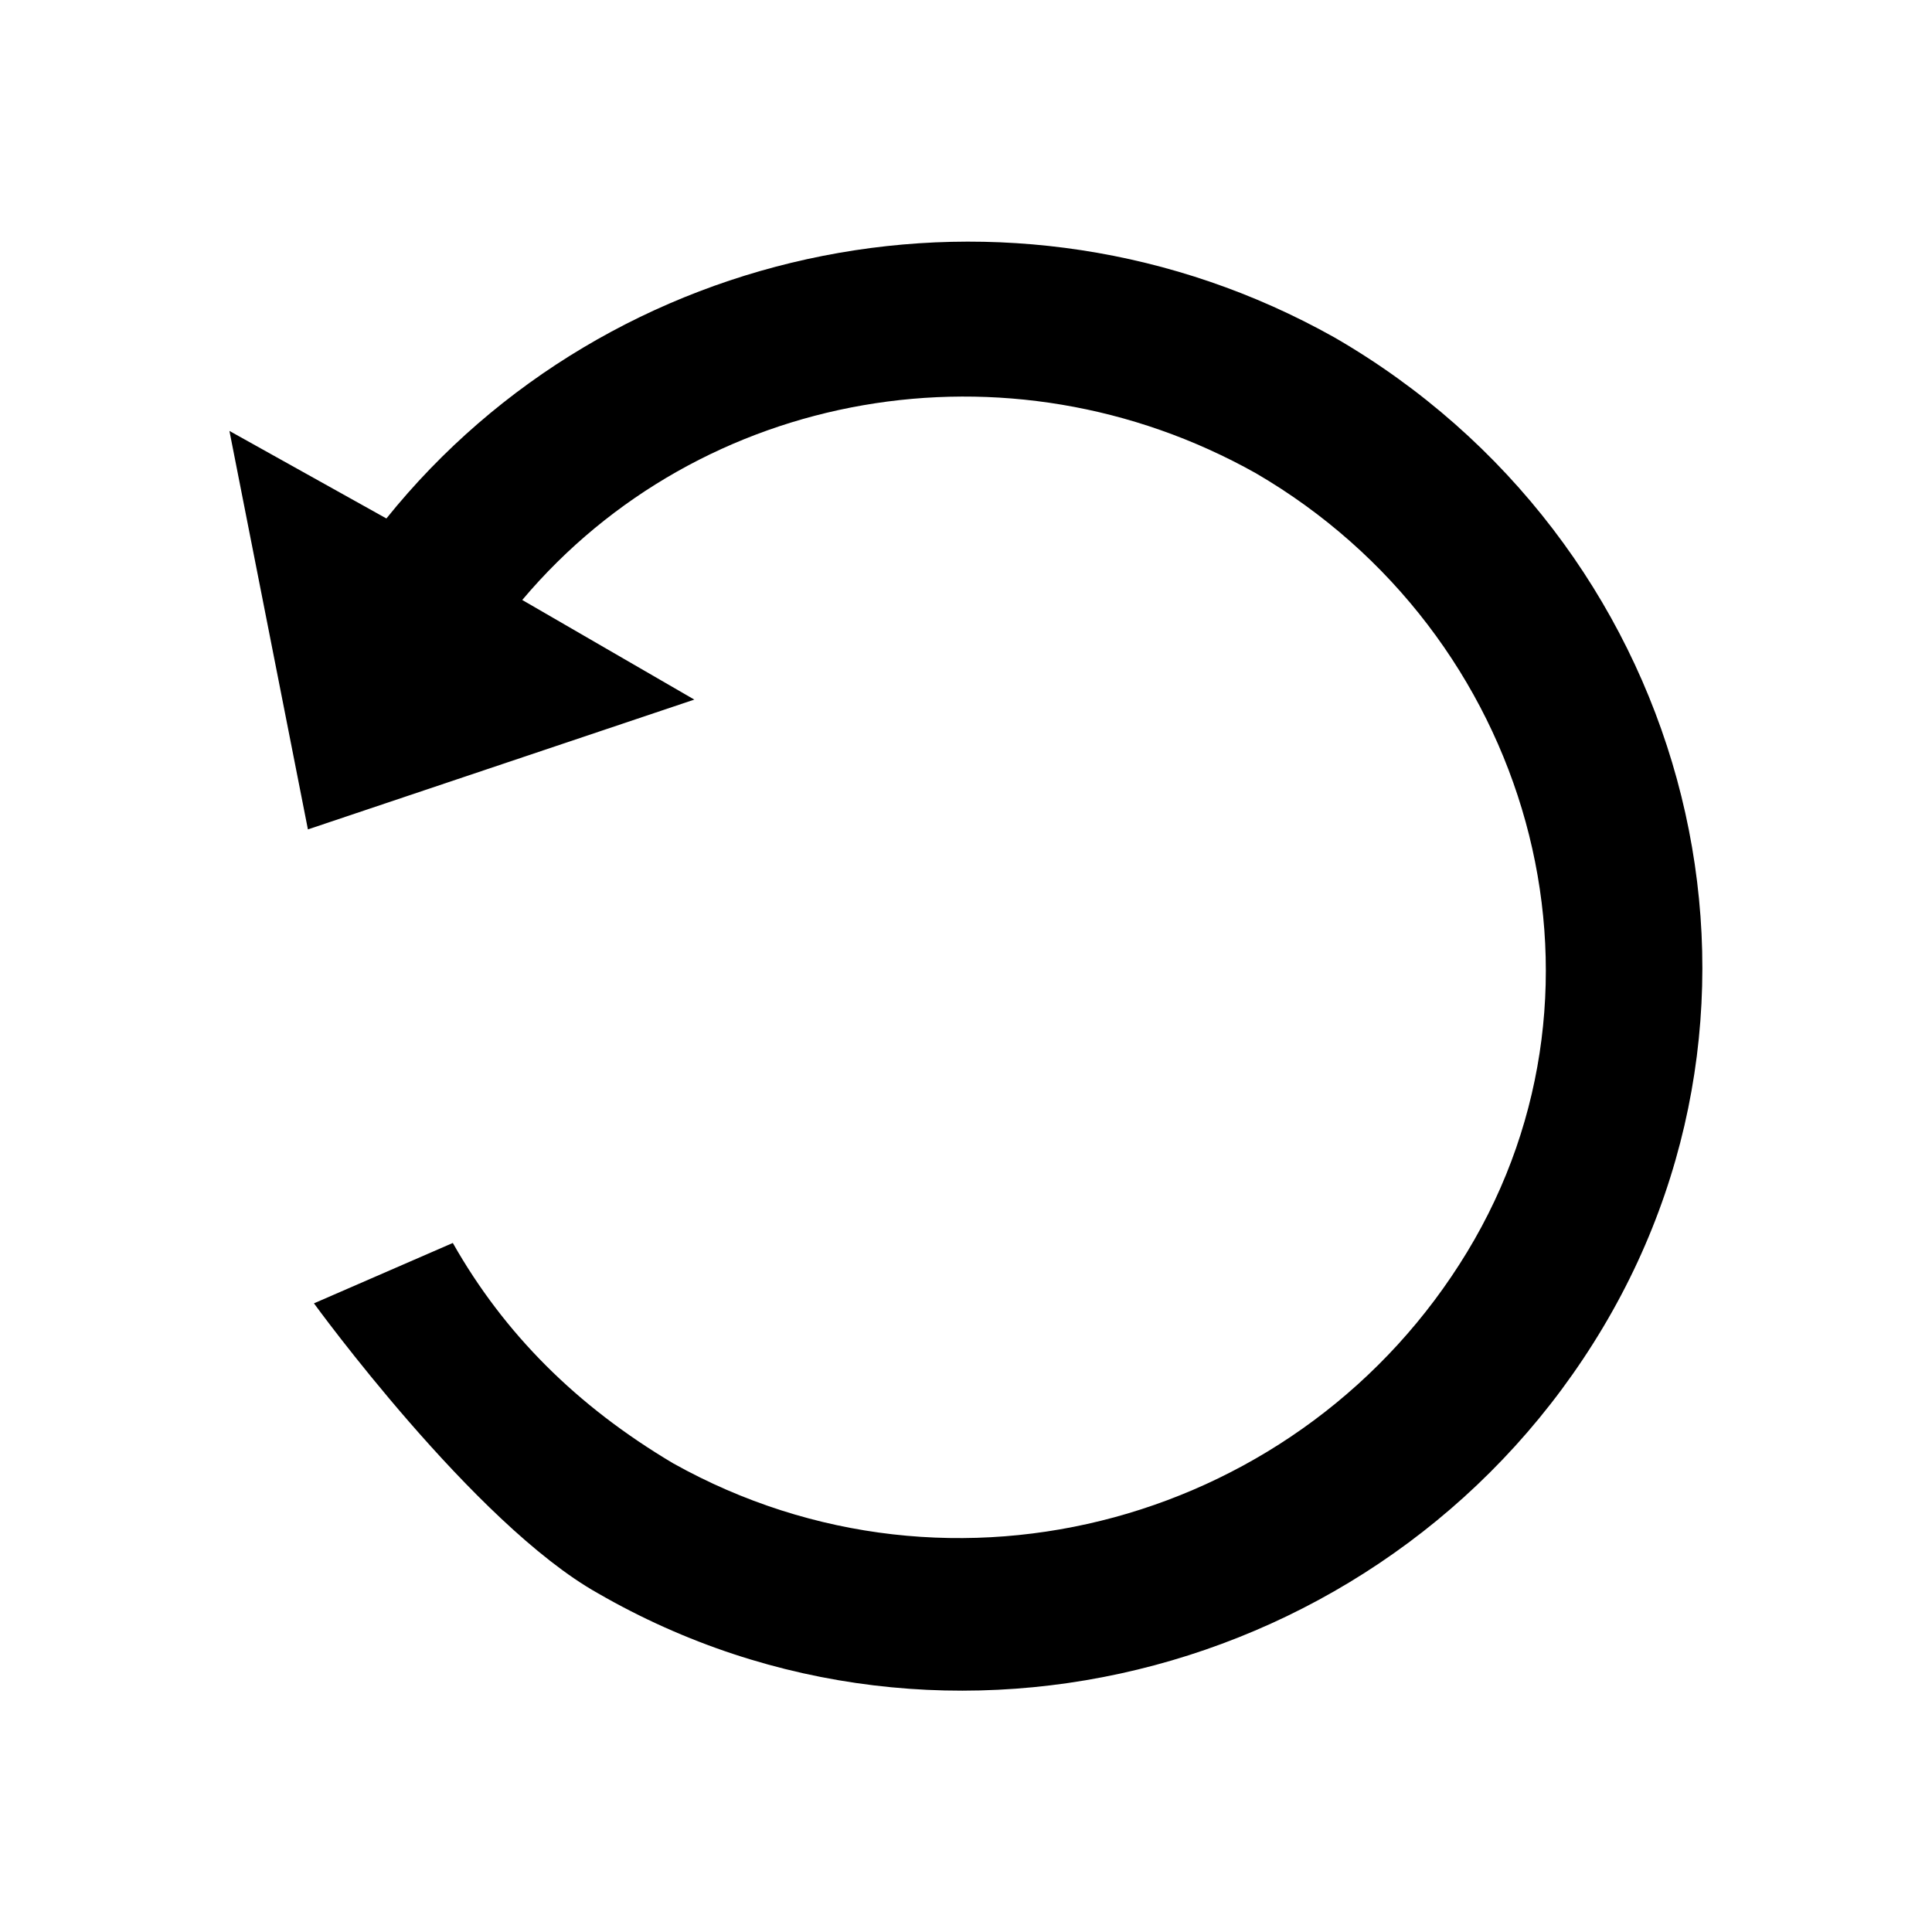 <?xml version="1.0" encoding="utf-8"?>
<!-- Generator: Adobe Illustrator 19.1.1, SVG Export Plug-In . SVG Version: 6.00 Build 0)  -->
<svg version="1.1" id="레이어_1" xmlns="http://www.w3.org/2000/svg" xmlns:xlink="http://www.w3.org/1999/xlink" x="0px"
	 y="0px" viewBox="0 0 512 512" style="enable-background:new 0 0 512 512;" xml:space="preserve">
<g>
	<g>
		<path d="M353.6,89.4c-85.6-48-192-25.6-251.2,48l-41.6-23.2l20.8,105.6L184,185.4L138.4,159c47.2-56,128.8-70.4,194.4-33.6
			c72.8,42.4,99.2,135.2,56,206.4s-136,97.6-210.4,56c-25.6-15.2-44.8-34.4-58.4-58.4l-36.8,16c0,0,42.4,58.4,75.2,76.8
			c92.8,53.6,212,20.8,266.4-70.4S446.4,143,353.6,89.4z"/>
	</g>
</g>
</svg>
